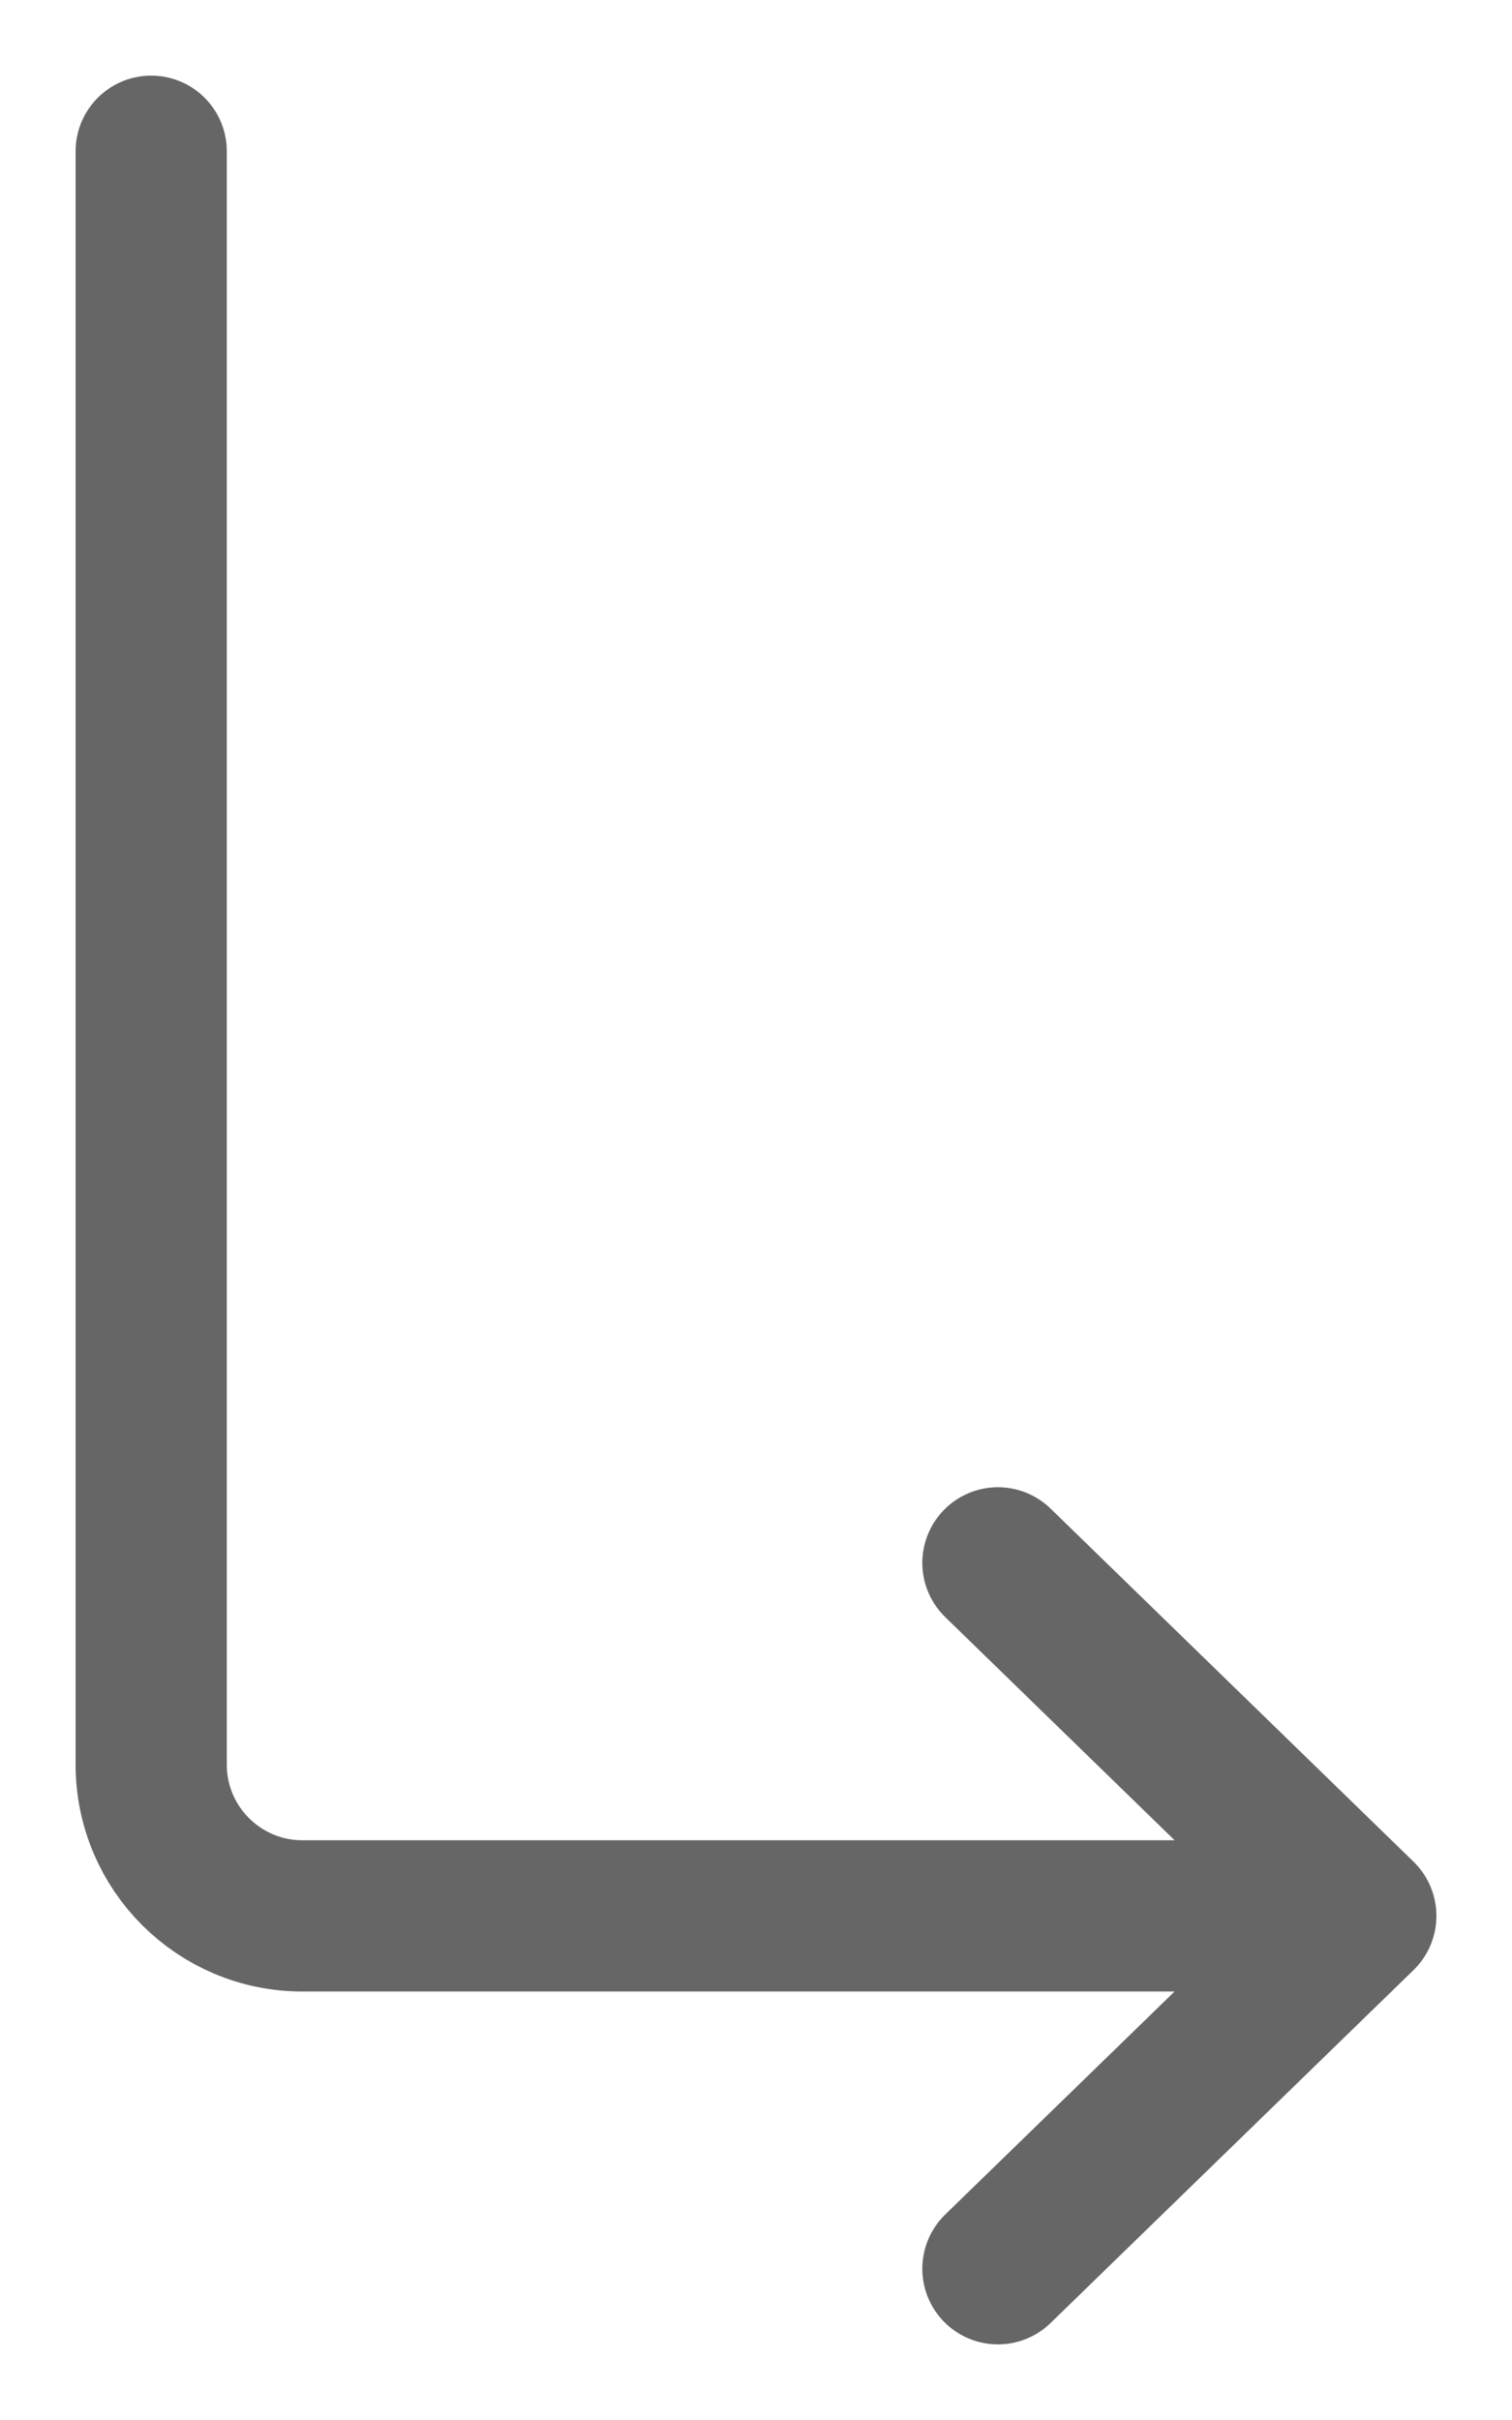 <svg width="10" height="16" viewBox="0 0 10 16" fill="none" xmlns="http://www.w3.org/2000/svg">
<path d="M1 1V11.667C1 12.219 1.448 12.667 2 12.667H9M9 12.667L6.6 10.333M9 12.667L6.6 15" stroke="#666666" stroke-linecap="round" stroke-linejoin="round"/>
</svg>
